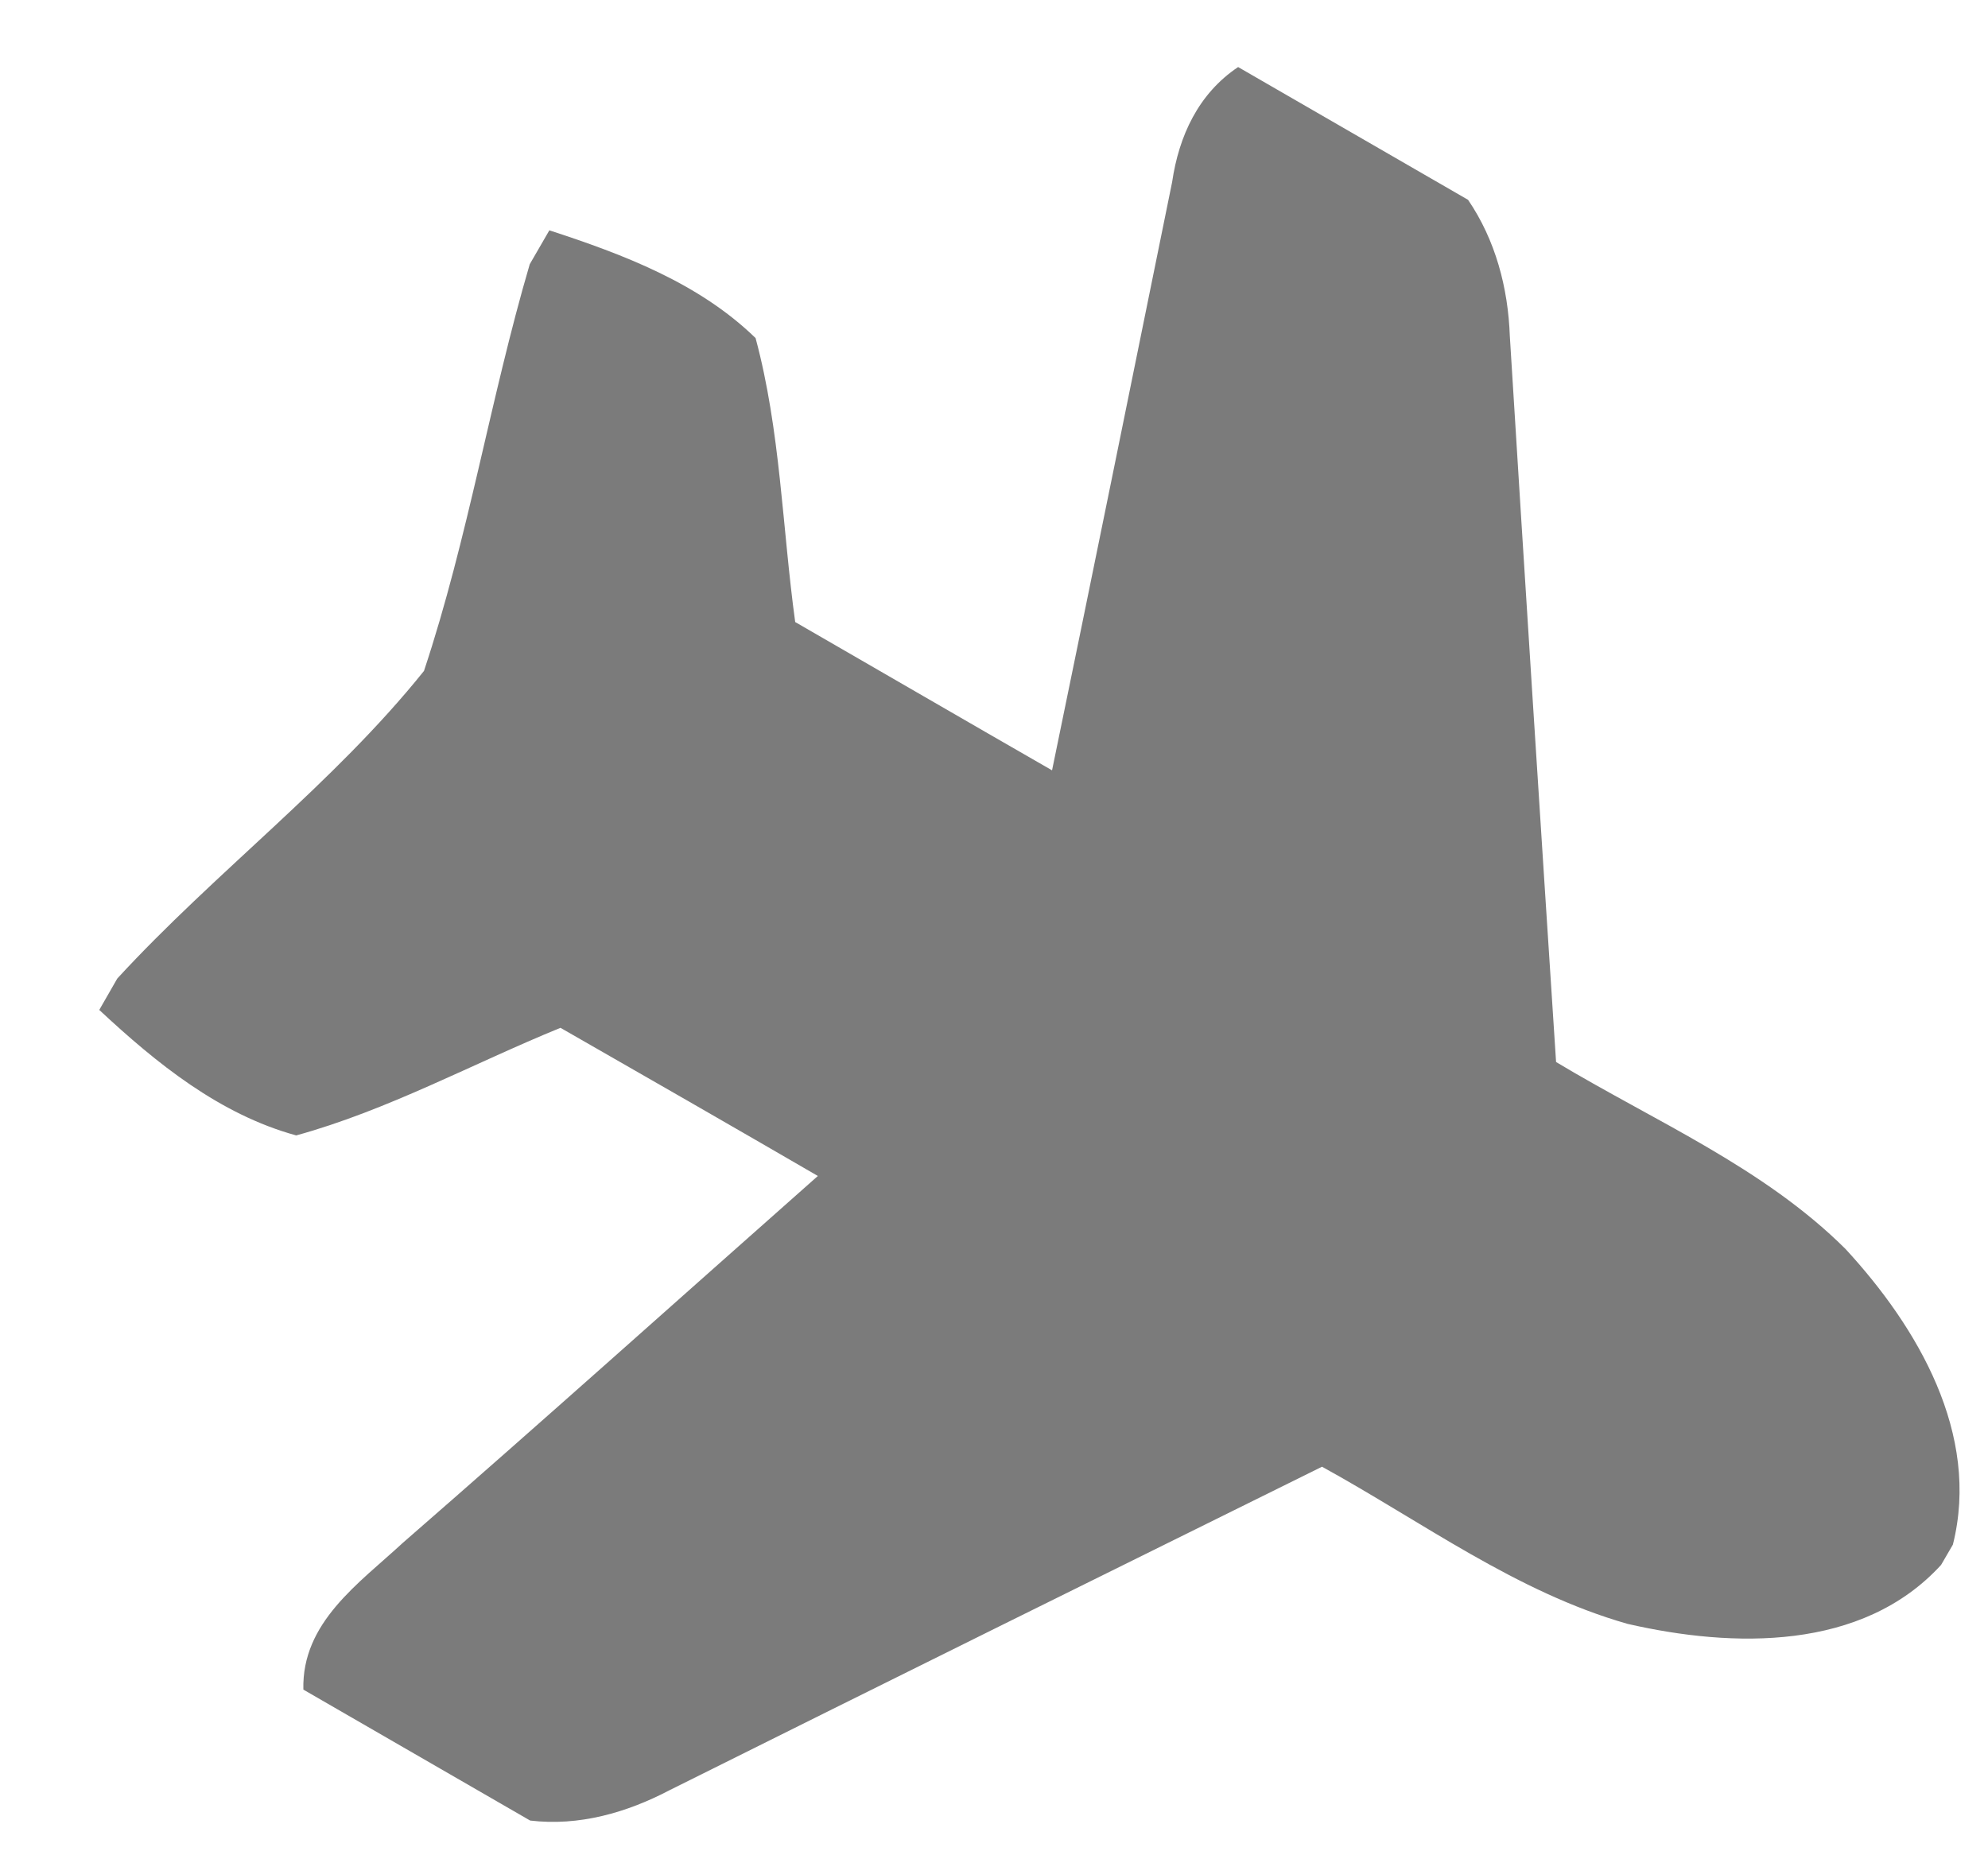 <svg width="15" height="14" viewBox="0 0 15 14" fill="none" xmlns="http://www.w3.org/2000/svg">
<path d="M14.735 11.656L14.646 11.809C14.051 12.46 13.075 12.436 12.281 12.254C11.443 12.016 10.732 11.484 9.975 11.068C8.334 11.879 6.691 12.692 5.052 13.509C4.728 13.679 4.368 13.782 4 13.738L2.289 12.75C2.276 12.243 2.707 11.95 3.04 11.642C4.091 10.727 5.128 9.797 6.171 8.874C5.525 8.499 4.877 8.127 4.229 7.756C3.565 8.027 2.928 8.377 2.235 8.568C1.656 8.409 1.18 8.023 0.749 7.621L0.885 7.384C1.624 6.58 2.515 5.916 3.199 5.063C3.533 4.059 3.699 3.008 3.997 1.994L4.145 1.738C4.703 1.92 5.273 2.135 5.701 2.551C5.889 3.249 5.902 3.979 6 4.694C6.647 5.067 7.29 5.441 7.938 5.813C8.243 4.334 8.543 2.855 8.844 1.374C8.895 1.025 9.043 0.706 9.342 0.506L11.077 1.508C11.284 1.812 11.379 2.172 11.392 2.536C11.505 4.363 11.622 6.189 11.741 8.014C12.483 8.46 13.305 8.808 13.925 9.425C14.47 10.016 14.944 10.823 14.735 11.656Z" fill="#7B7B7B"/>
</svg>
